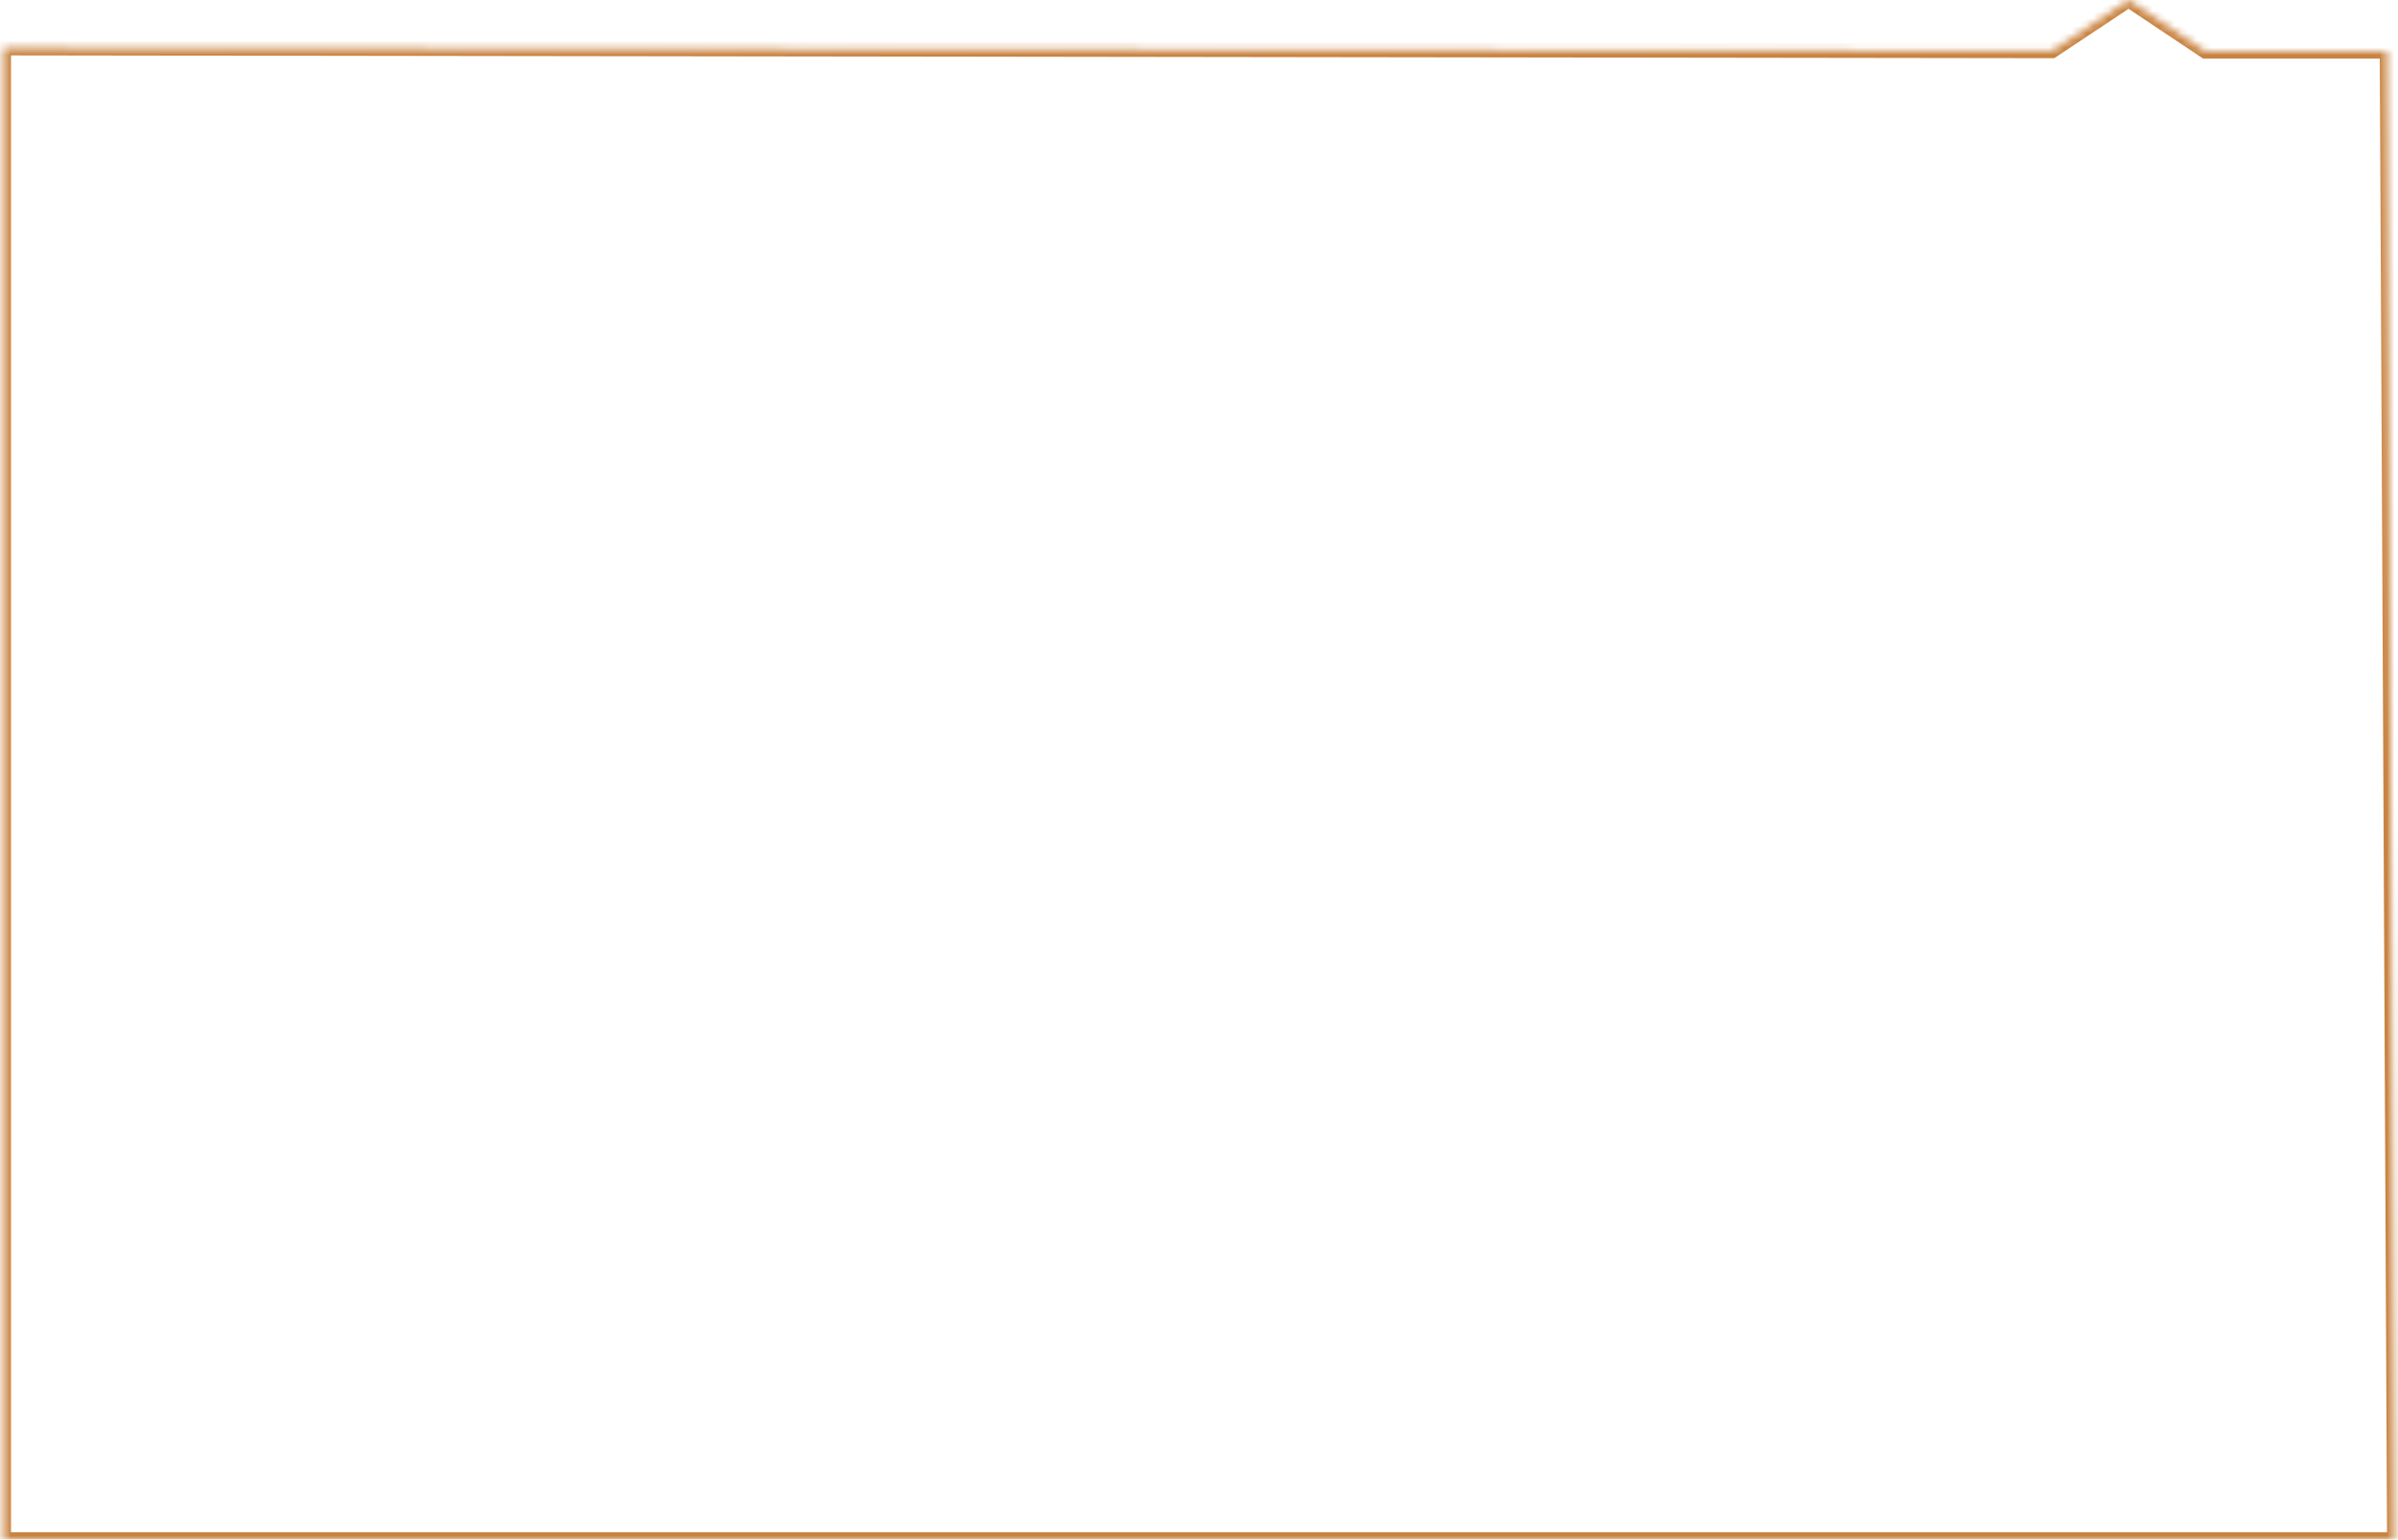 ﻿<?xml version="1.0" encoding="utf-8"?>
<svg version="1.1" xmlns:xlink="http://www.w3.org/1999/xlink" width="327px" height="210px" xmlns="http://www.w3.org/2000/svg">
  <defs>
    <mask fill="white" id="clip206">
      <path d="M 0.5 6.553  L 279.82 6.938  L 290.259 0  L 300.741 7  L 325.51 7  L 326.51 210  L 0.5 210  L 0.5 6.553  Z " fill-rule="evenodd" />
    </mask>
  </defs>
  <g transform="matrix(1 0 0 1 -26 -822 )">
    <path d="M 0.5 6.553  L 279.82 6.938  L 290.259 0  L 300.741 7  L 325.51 7  L 326.51 210  L 0.5 210  L 0.5 6.553  Z " fill-rule="nonzero" fill="#ffffff" stroke="none" fill-opacity="0" transform="matrix(1 0 0 1 26 822 )" />
    <path d="M 0.5 6.553  L 279.82 6.938  L 290.259 0  L 300.741 7  L 325.51 7  L 326.51 210  L 0.5 210  L 0.5 6.553  Z " stroke-width="2" stroke="#c98442" fill="none" transform="matrix(1 0 0 1 26 822 )" mask="url(#clip206)" />
  </g>
</svg>